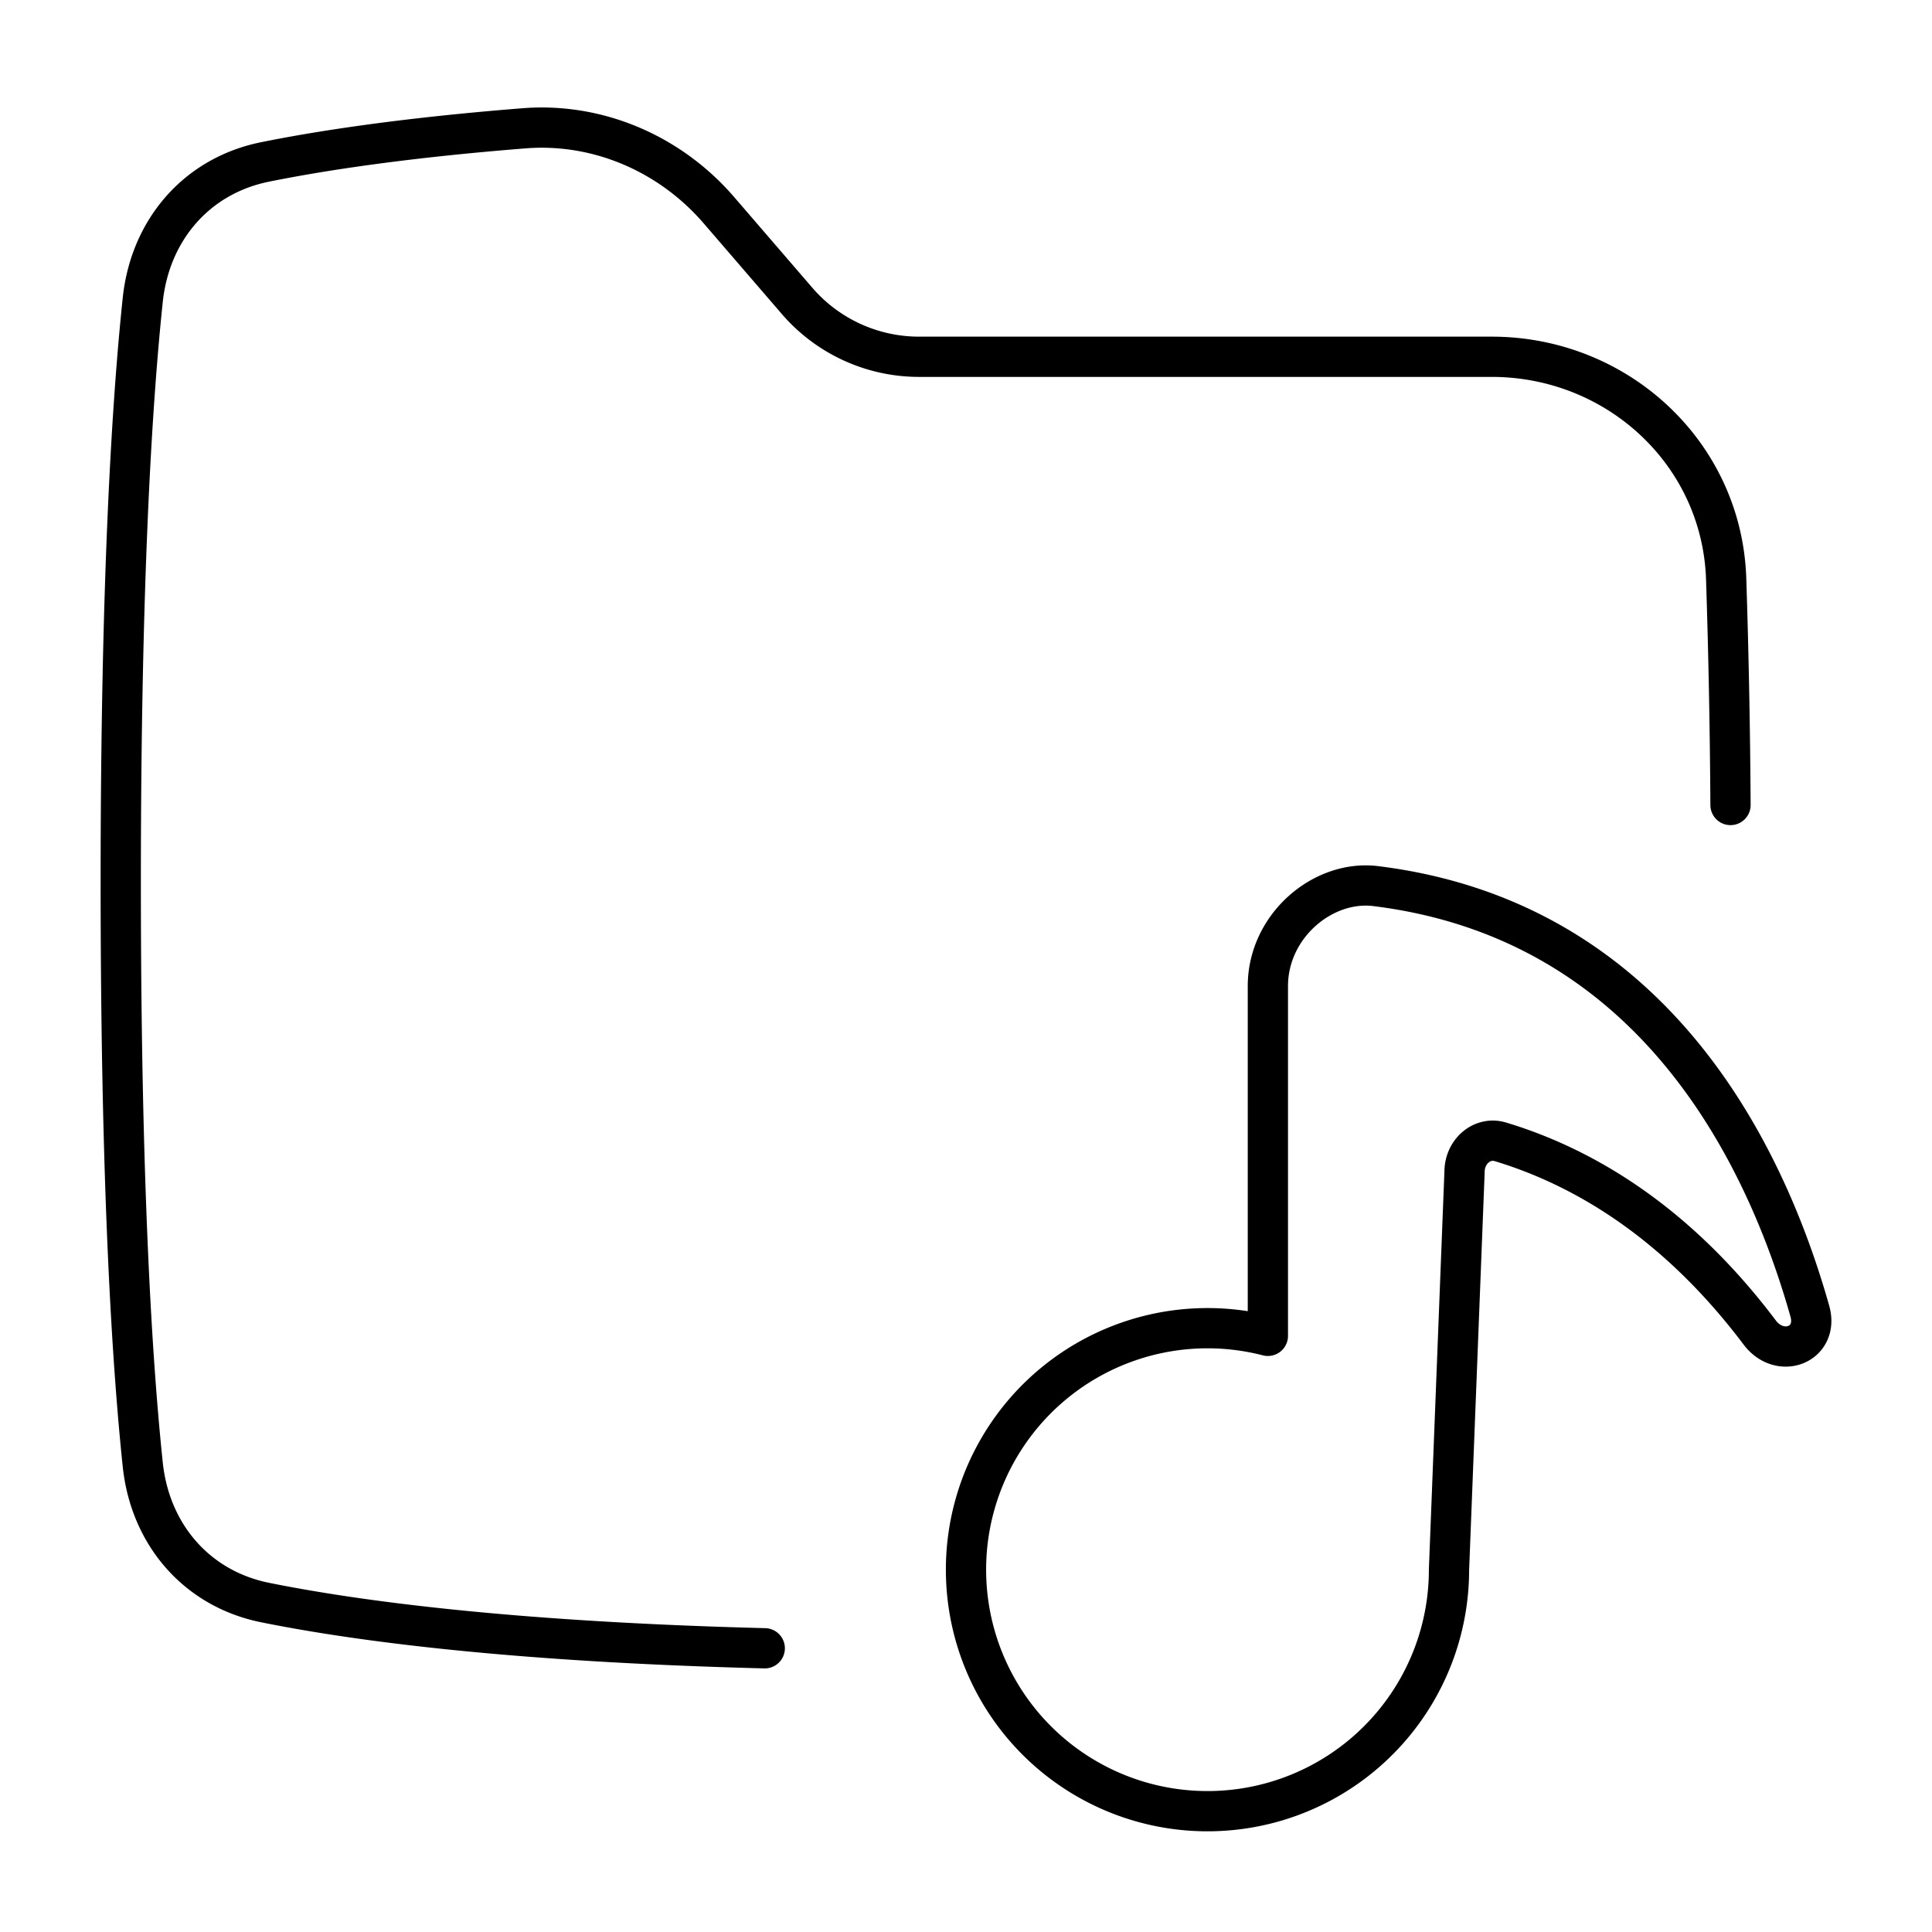 <svg xmlns="http://www.w3.org/2000/svg" fill="none" viewBox="0 0 48 48" id="Play-List-Folder--Streamline-Plump">
  <desc>
    Play List Folder Streamline Icon: https://streamlinehq.com
  </desc>
  <g id="play-list-folder--player-television-movies-slider-media-tv-players-video">
    <path id="Subtract" stroke="#000000" stroke-linecap="round" stroke-linejoin="round" d="M42.994 20a211.42 211.42 0 0 0 -0.108 -5.62c-0.104 -3.12 -2.705 -5.516 -5.828 -5.516H22.833a4 4 0 0 1 -3.03 -1.389L17.86 5.221c-1.208 -1.401 -3 -2.18 -4.844 -2.033 -2.936 0.233 -5.012 0.549 -6.429 0.835 -1.705 0.344 -2.858 1.695 -3.04 3.426C3.287 9.908 3 14.344 3 21.919c0 7.575 0.288 12.011 0.547 14.47 0.182 1.73 1.335 3.082 3.04 3.426 2.236 0.452 6.11 0.976 12.413 1.136" stroke-width="1"></path>
    <path id="Union" stroke="#000000" stroke-linecap="round" stroke-linejoin="round" d="M31.5 24.501c0 -1.5 1.37 -2.647 2.678 -2.486 6.876 0.85 9.67 6.61 10.786 10.557 0.235 0.83 -0.735 1.21 -1.245 0.533 -2.123 -2.818 -4.468 -4.141 -6.441 -4.736 -0.457 -0.138 -0.892 0.242 -0.892 0.746L36 39a6 6 0 1 1 -4.5 -5.811v-8.688Z" stroke-width="1"></path>
  </g>
</svg>